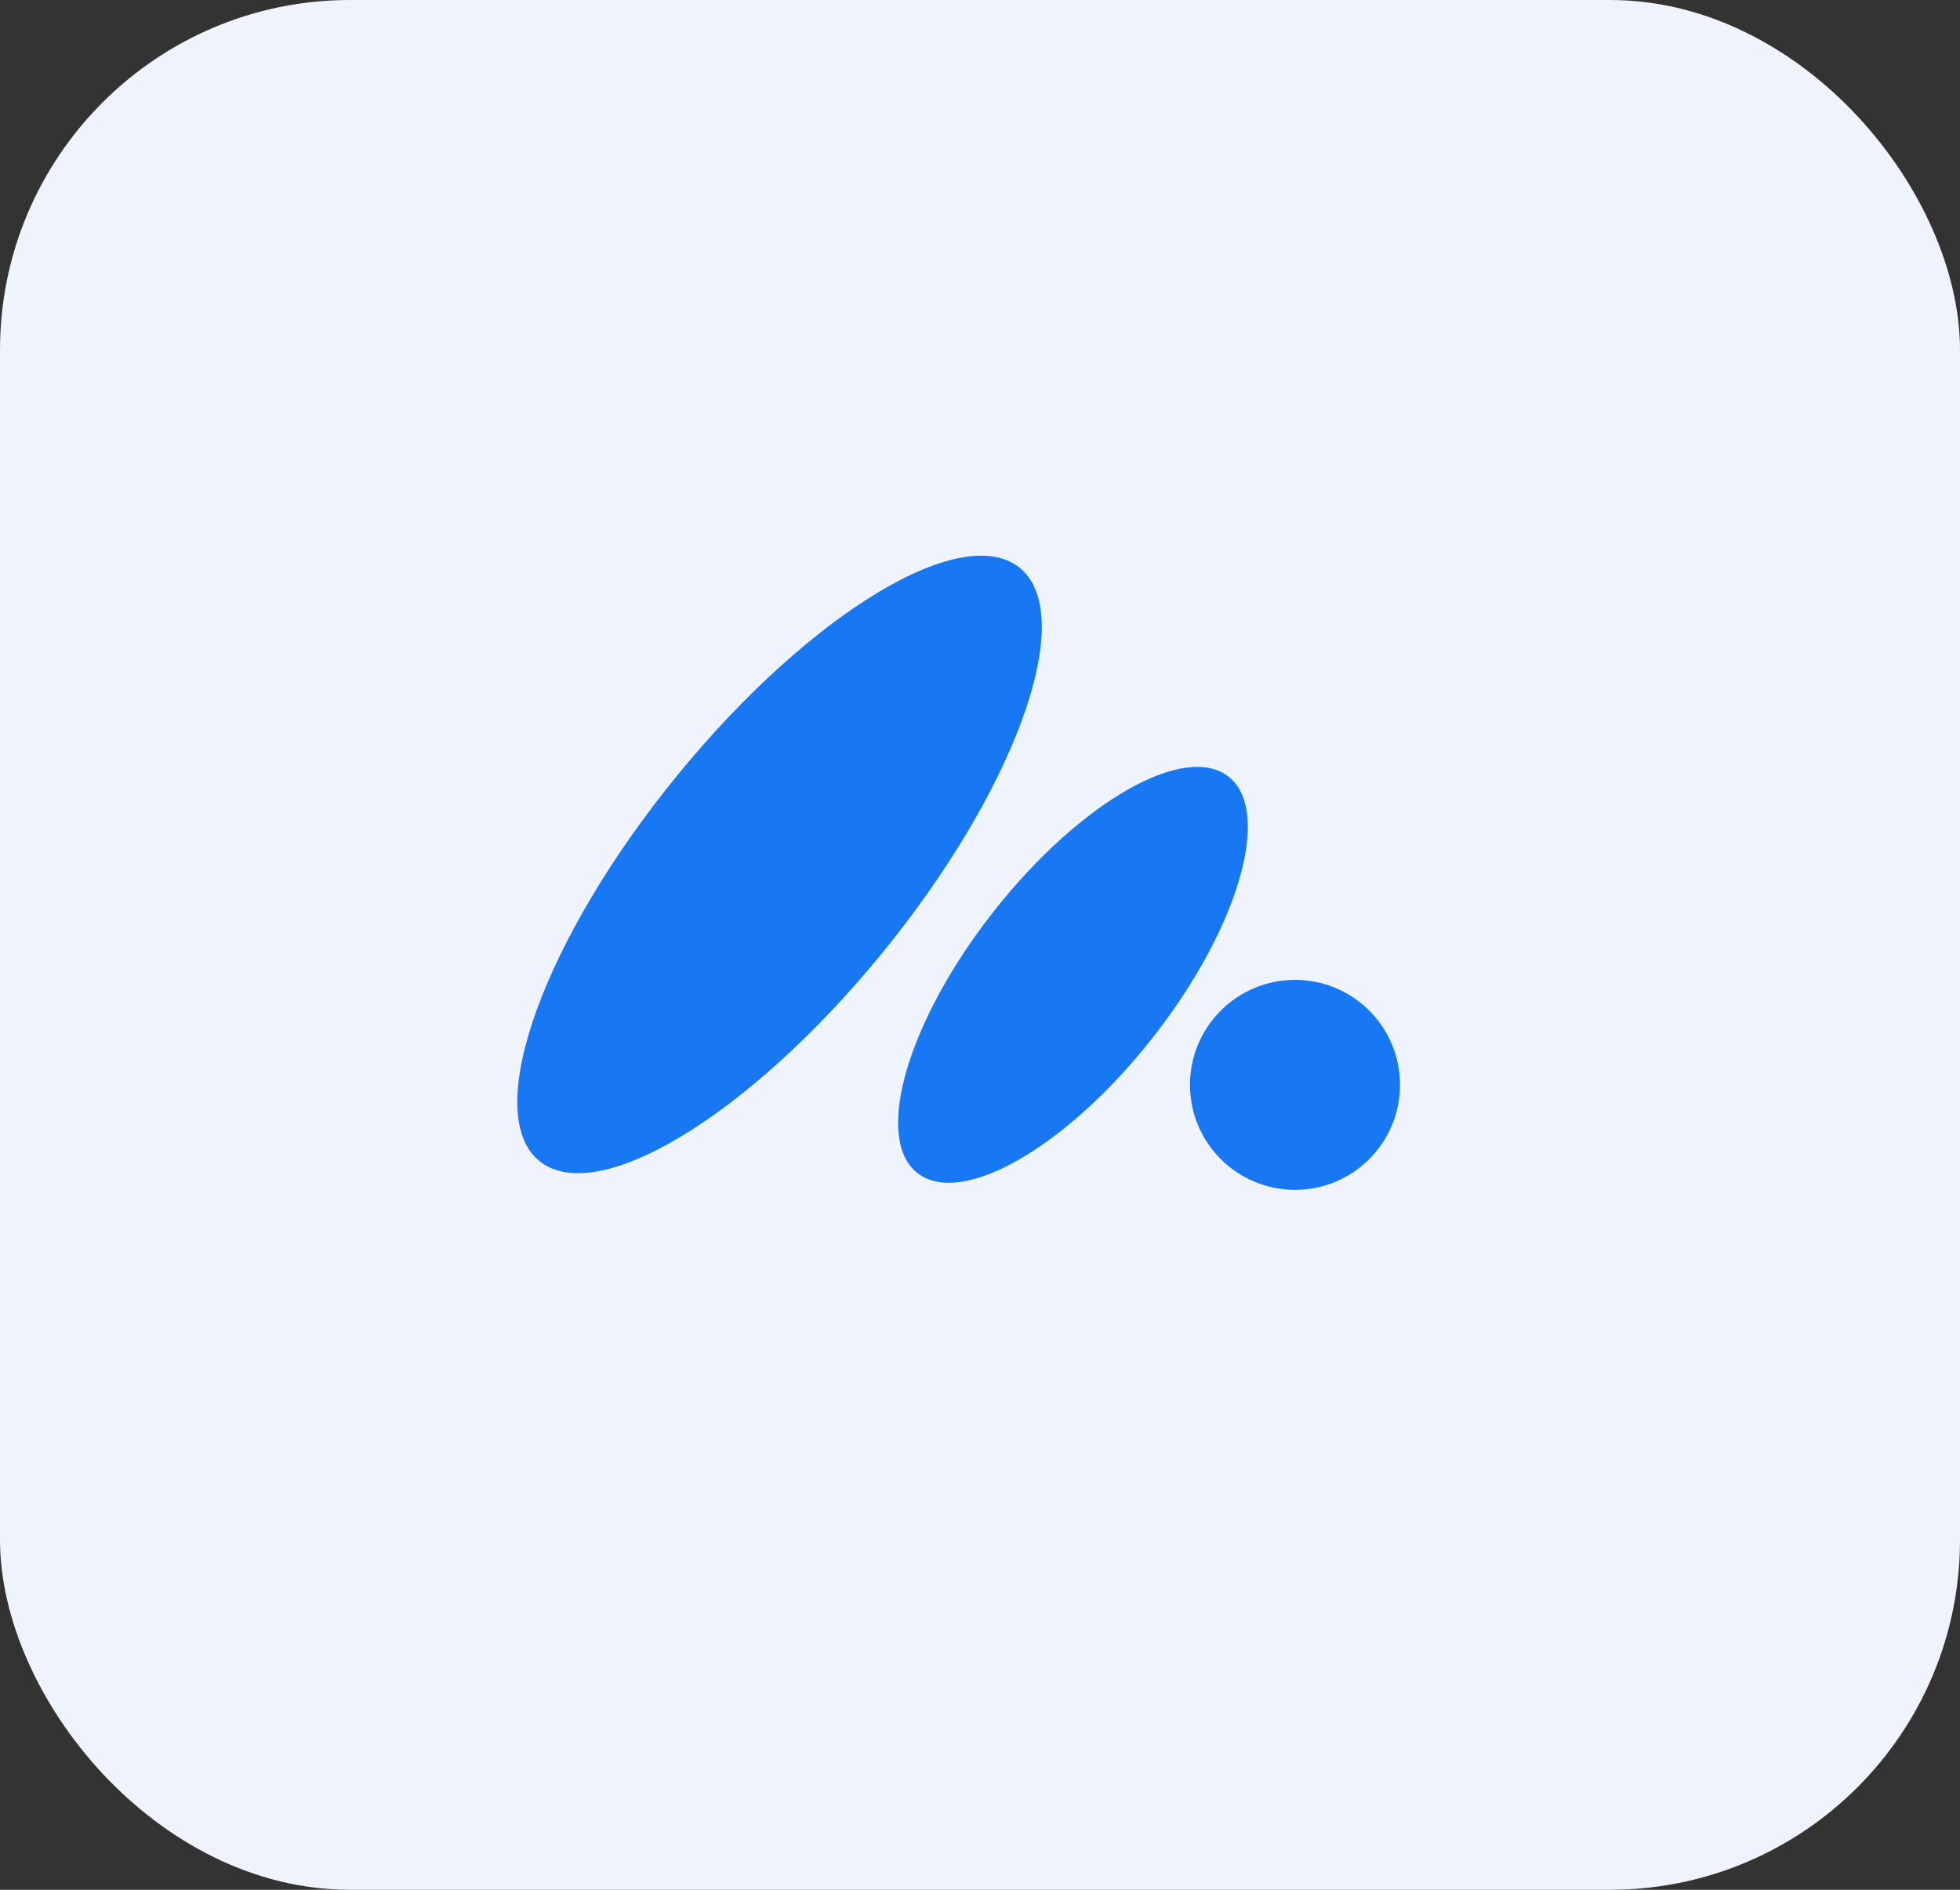 <svg width="28" height="27" viewBox="0 0 28 27" fill="none" xmlns="http://www.w3.org/2000/svg">
<rect x="0" y="0" width="28" height="27" fill="#333333" stroke="none"/>
<rect width="28" height="27" rx="5" fill="#EFF4FC"/>
<circle cx="18.5" cy="15.5" r="1.5" fill="#1877F2"/>
<ellipse rx="3.597" ry="1.456" transform="matrix(0.604 -0.797 0.846 0.534 15.328 13.928)" fill="#1877F2"/>
<path d="M14.515 8.074C15.408 8.669 14.62 11.066 12.754 13.428C10.888 15.79 8.652 17.223 7.758 16.627C6.865 16.032 7.653 13.635 9.519 11.273C11.385 8.911 13.621 7.479 14.515 8.074Z" fill="#1877F2"/>
</svg>
